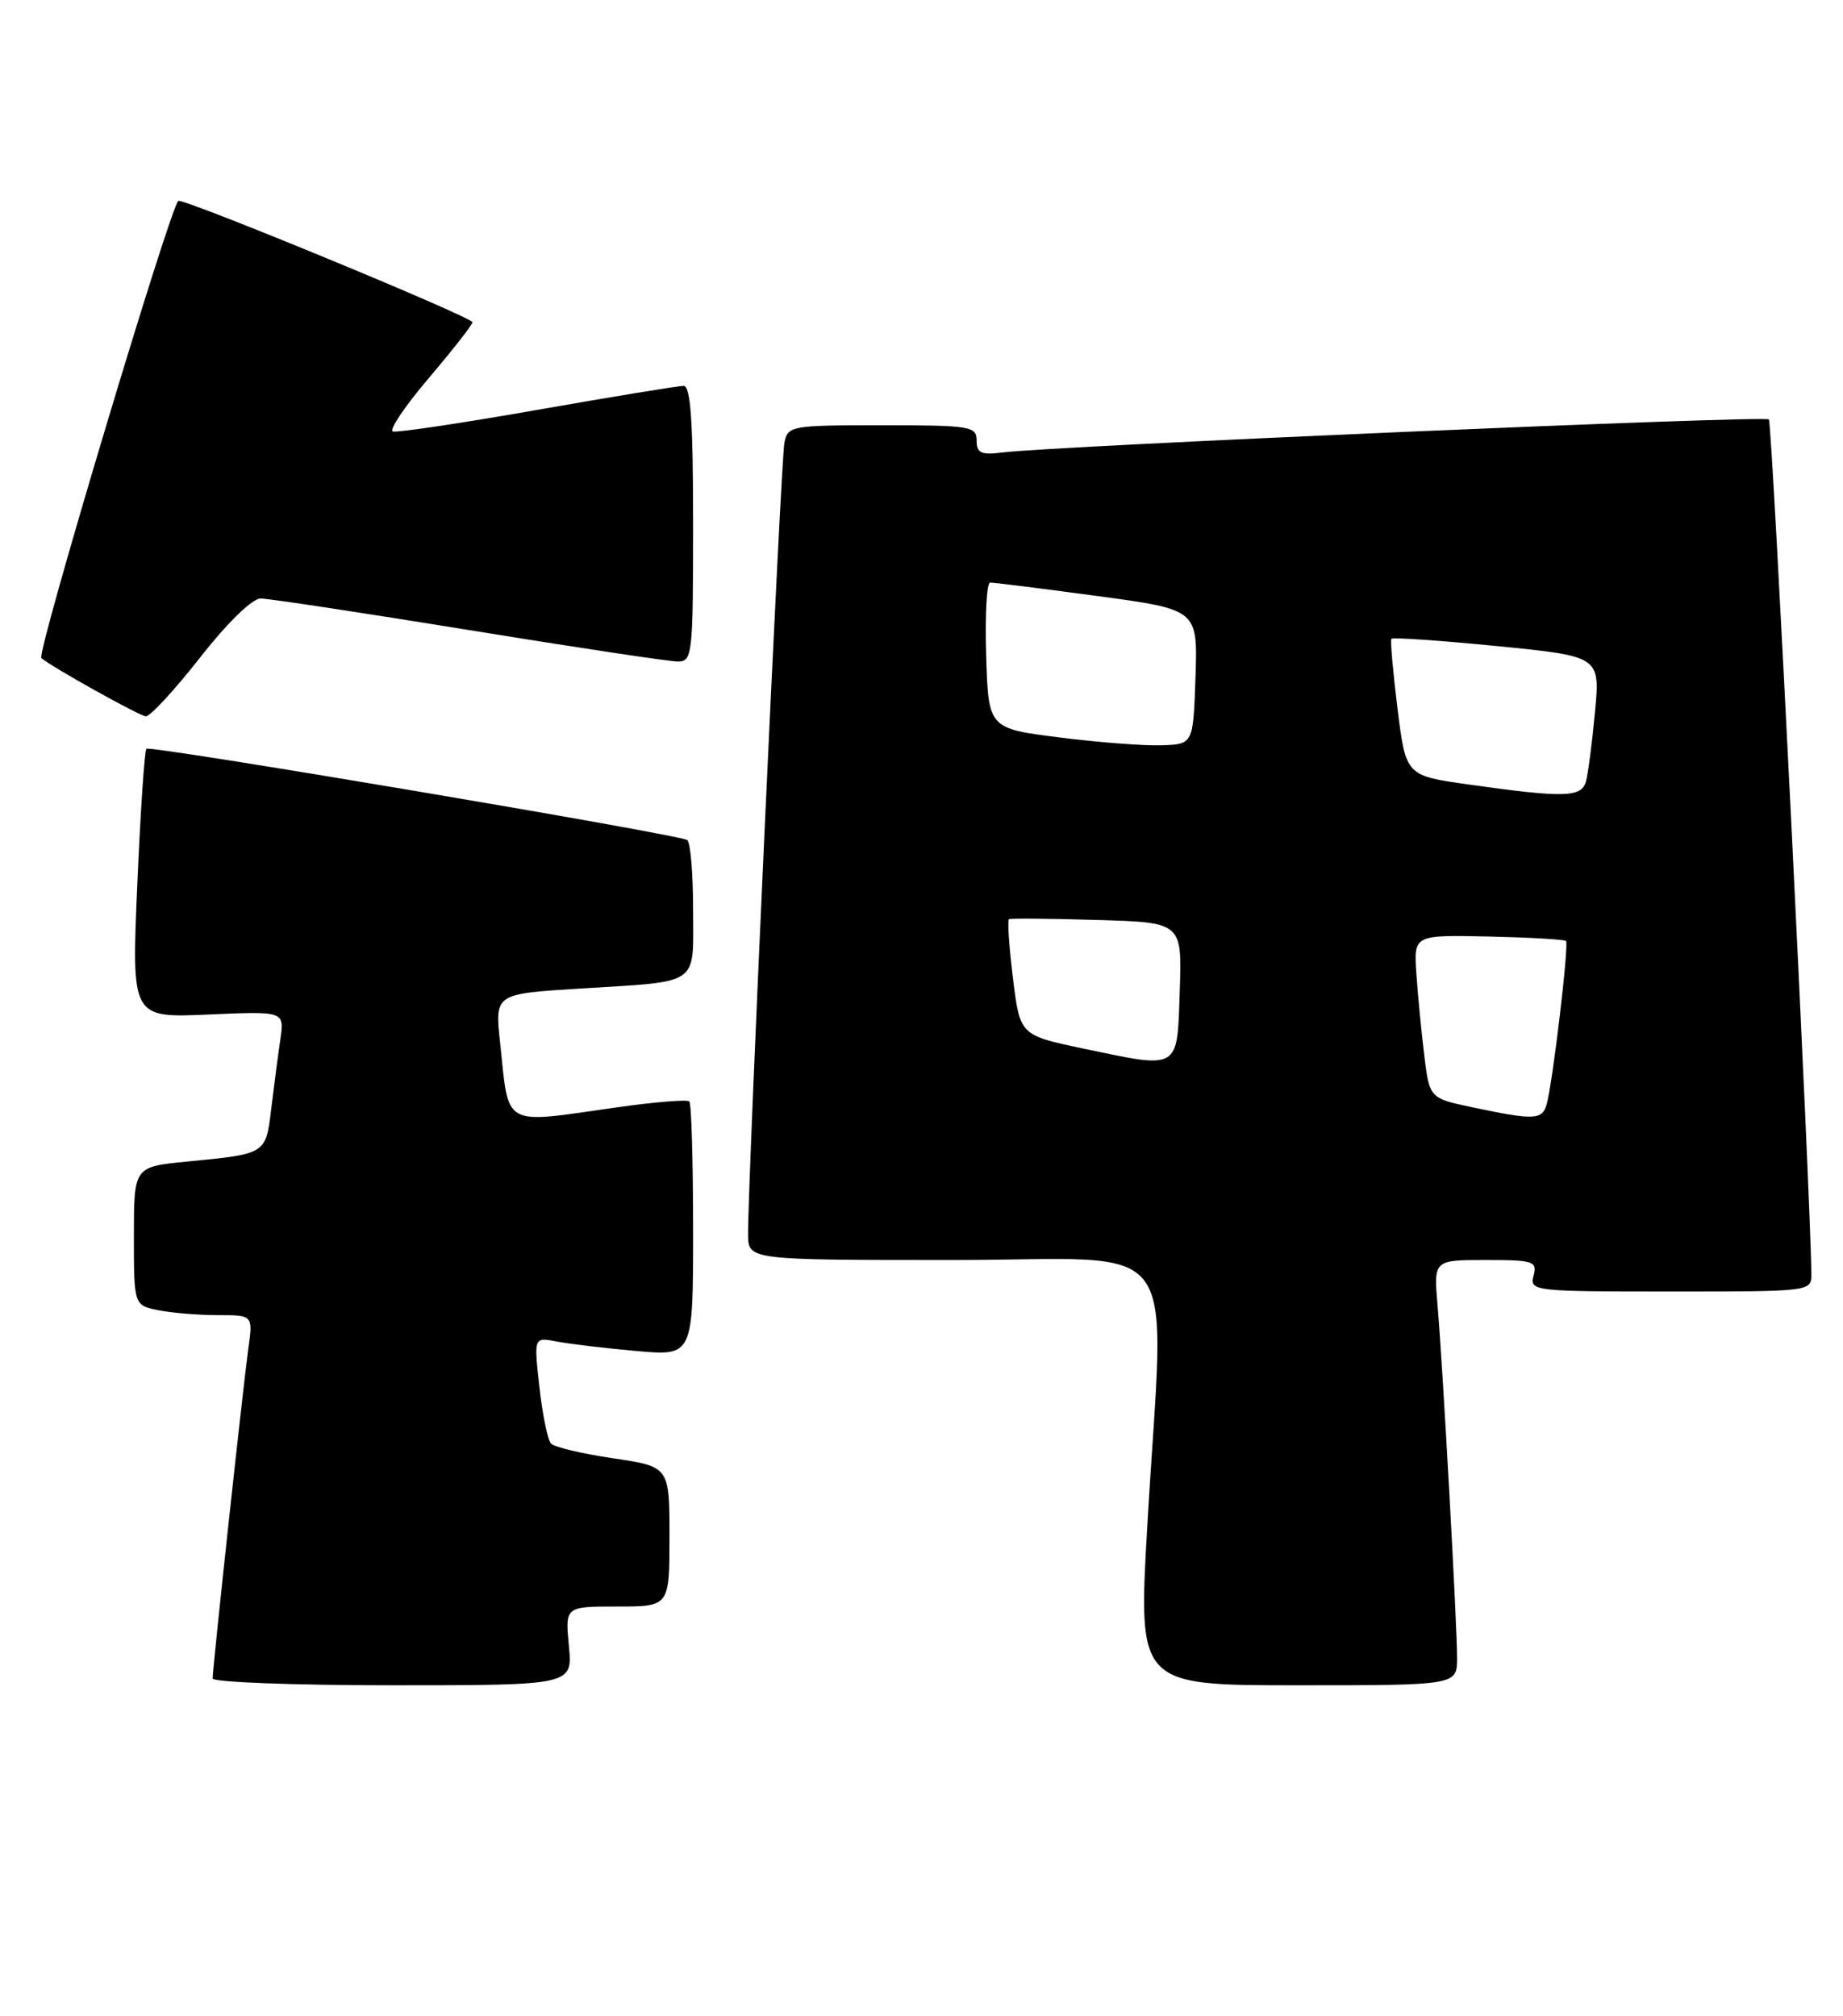 <?xml version="1.0" encoding="UTF-8" standalone="no"?>
<!DOCTYPE svg PUBLIC "-//W3C//DTD SVG 1.1//EN" "http://www.w3.org/Graphics/SVG/1.1/DTD/svg11.dtd" >
<svg xmlns="http://www.w3.org/2000/svg" xmlns:xlink="http://www.w3.org/1999/xlink" version="1.1" viewBox="0 0 234 256">
 <g >
 <path fill="currentColor"
d=" M 72.23 209.00 C 71.75 204.00 71.75 204.00 78.37 204.00 C 85.00 204.00 85.00 204.00 85.00 195.12 C 85.00 186.24 85.00 186.24 77.86 185.18 C 73.93 184.60 70.38 183.76 69.96 183.31 C 69.54 182.87 68.88 179.64 68.49 176.15 C 67.78 169.79 67.78 169.79 70.64 170.34 C 72.21 170.65 76.76 171.19 80.75 171.55 C 88.00 172.20 88.00 172.20 88.00 156.27 C 88.00 147.50 87.79 140.12 87.52 139.86 C 87.26 139.59 83.10 139.94 78.27 140.62 C 63.58 142.71 64.66 143.31 63.49 132.35 C 62.83 126.20 62.83 126.20 73.66 125.53 C 89.10 124.56 88.00 125.32 88.00 115.49 C 88.00 110.89 87.66 106.92 87.25 106.67 C 86.00 105.92 19.05 94.62 18.59 95.08 C 18.35 95.31 17.83 103.10 17.43 112.38 C 16.70 129.25 16.70 129.25 26.41 128.83 C 36.11 128.40 36.11 128.40 35.60 131.95 C 35.31 133.90 34.80 137.84 34.45 140.71 C 33.74 146.59 33.86 146.51 23.75 147.50 C 17.00 148.16 17.00 148.16 17.00 156.95 C 17.00 165.75 17.00 165.75 20.12 166.38 C 21.84 166.72 25.25 167.00 27.69 167.00 C 32.12 167.00 32.12 167.00 31.53 171.25 C 30.87 175.99 27.00 211.76 27.00 213.13 C 27.00 213.61 37.28 214.00 49.85 214.00 C 72.71 214.00 72.71 214.00 72.23 209.00 Z  M 185.00 210.53 C 185.00 206.22 183.19 173.54 182.52 165.75 C 182.03 160.00 182.03 160.00 188.63 160.00 C 194.74 160.00 195.19 160.15 194.71 162.00 C 194.20 163.95 194.68 164.00 212.09 164.00 C 230.00 164.00 230.00 164.00 229.98 161.75 C 229.91 152.25 225.01 53.68 224.59 53.26 C 224.07 52.73 133.69 56.63 127.25 57.46 C 124.56 57.80 124.00 57.54 124.00 55.94 C 124.00 54.13 123.20 54.00 112.02 54.00 C 100.39 54.00 100.02 54.07 99.59 56.25 C 99.15 58.46 94.93 150.37 94.98 156.75 C 95.00 160.00 95.00 160.00 121.00 160.00 C 150.84 160.00 147.85 155.91 145.67 193.75 C 144.50 214.00 144.50 214.00 164.75 214.00 C 185.00 214.00 185.00 214.00 185.00 210.53 Z  M 25.40 83.50 C 28.86 79.08 32.02 76.00 33.09 76.00 C 34.09 76.00 45.97 77.80 59.50 80.00 C 73.03 82.20 84.98 84.00 86.05 84.00 C 87.91 84.00 88.00 83.19 88.00 66.50 C 88.00 53.48 87.69 49.00 86.79 49.00 C 86.12 49.00 77.76 50.37 68.20 52.05 C 58.64 53.73 50.39 54.96 49.88 54.79 C 49.36 54.62 51.42 51.56 54.46 47.99 C 57.49 44.42 59.98 41.24 59.99 40.92 C 60.00 40.29 24.20 25.50 22.66 25.50 C 21.84 25.50 4.61 82.98 5.25 83.56 C 6.42 84.62 17.73 90.93 18.51 90.96 C 19.07 90.98 22.17 87.62 25.40 83.50 Z  M 187.00 140.62 C 181.50 139.46 181.50 139.46 180.83 133.98 C 180.46 130.97 180.01 126.30 179.83 123.61 C 179.50 118.72 179.50 118.72 188.98 118.92 C 194.20 119.04 198.63 119.29 198.83 119.49 C 199.23 119.90 197.14 137.53 196.37 140.25 C 195.80 142.22 194.79 142.26 187.00 140.62 Z  M 137.50 133.14 C 129.50 131.45 129.50 131.45 128.61 124.20 C 128.12 120.21 127.89 116.85 128.11 116.72 C 128.32 116.60 133.35 116.64 139.29 116.82 C 150.08 117.13 150.08 117.13 149.79 125.82 C 149.45 136.00 149.89 135.74 137.50 133.14 Z  M 186.50 99.62 C 178.50 98.50 178.50 98.50 177.44 90.00 C 176.86 85.33 176.51 81.33 176.66 81.12 C 176.80 80.91 182.83 81.33 190.05 82.04 C 203.17 83.34 203.17 83.34 202.51 90.42 C 202.15 94.31 201.63 98.29 201.36 99.25 C 200.79 101.27 198.61 101.33 186.50 99.62 Z  M 134.50 93.64 C 125.50 92.50 125.50 92.50 125.21 83.25 C 125.05 78.16 125.28 73.99 125.71 73.98 C 126.15 73.96 132.25 74.73 139.29 75.68 C 152.07 77.40 152.07 77.40 151.79 85.95 C 151.50 94.50 151.50 94.50 147.50 94.64 C 145.30 94.72 139.45 94.27 134.50 93.64 Z "/>
</g>
</svg>